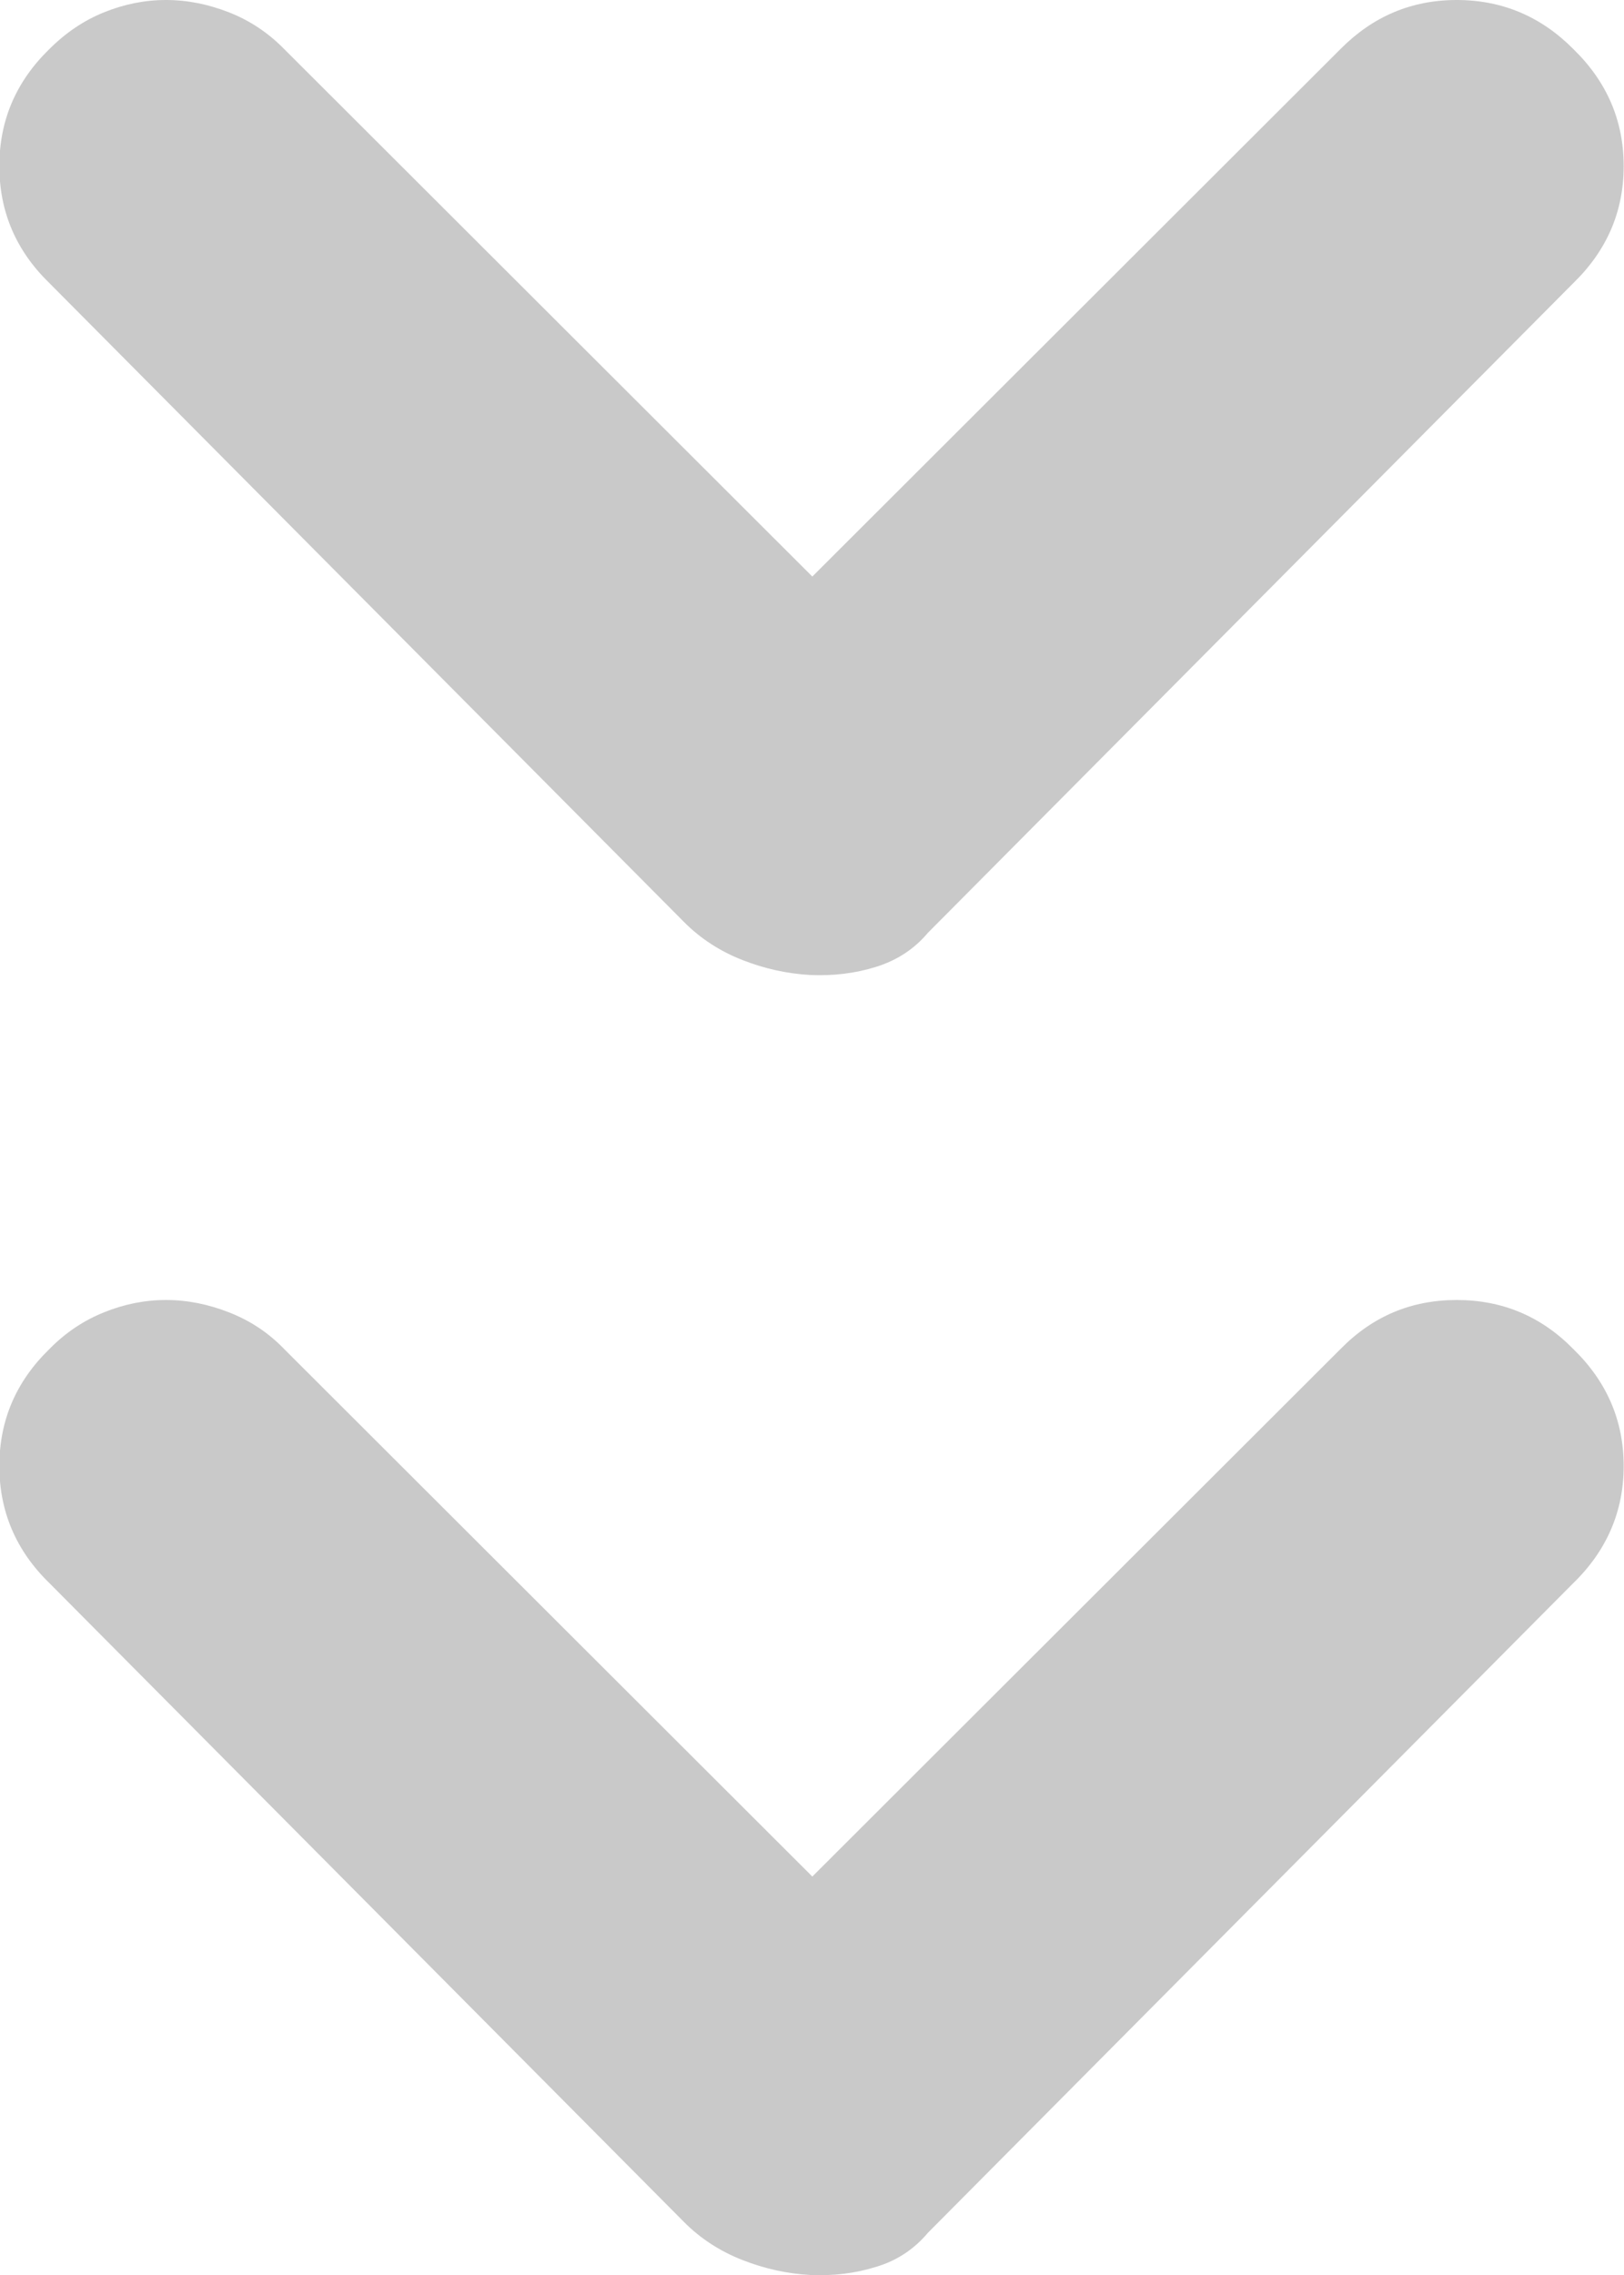 <svg 
 xmlns="http://www.w3.org/2000/svg"
 xmlns:xlink="http://www.w3.org/1999/xlink"
 width="5px" height="7px">
<path fill-rule="evenodd"  fill="rgb(201, 201, 201)"
 d="M2.857,2.870 C2.814,2.921 2.761,2.955 2.697,2.975 C2.633,2.995 2.566,3.003 2.495,3.000 C2.424,2.996 2.355,2.981 2.286,2.954 C2.217,2.927 2.157,2.888 2.107,2.838 L0.152,0.871 C0.049,0.771 -0.002,0.651 -0.002,0.511 C-0.002,0.371 0.049,0.251 0.152,0.151 C0.202,0.101 0.258,0.063 0.320,0.038 C0.382,0.013 0.445,0.000 0.511,0.000 C0.577,0.000 0.641,0.013 0.705,0.038 C0.769,0.063 0.826,0.101 0.875,0.151 L2.501,1.774 L4.127,0.151 C4.226,0.051 4.345,0.000 4.485,0.000 C4.625,0.000 4.745,0.051 4.844,0.151 C4.947,0.251 4.999,0.371 4.999,0.511 C4.999,0.651 4.947,0.771 4.844,0.871 L2.857,2.870 ZM0.320,4.038 C0.382,4.013 0.445,4.000 0.511,4.000 C0.577,4.000 0.641,4.013 0.705,4.038 C0.769,4.063 0.826,4.100 0.875,4.151 L2.501,5.774 L4.127,4.151 C4.226,4.050 4.345,4.000 4.485,4.000 C4.625,4.000 4.745,4.050 4.844,4.151 C4.947,4.251 4.999,4.371 4.999,4.511 C4.999,4.650 4.947,4.771 4.844,4.871 L2.857,6.870 C2.814,6.921 2.761,6.956 2.697,6.975 C2.633,6.995 2.566,7.003 2.495,7.000 C2.424,6.996 2.355,6.981 2.286,6.954 C2.217,6.927 2.157,6.888 2.107,6.838 L0.152,4.871 C0.049,4.771 -0.002,4.650 -0.002,4.511 C-0.002,4.371 0.049,4.251 0.152,4.151 C0.202,4.100 0.258,4.063 0.320,4.038 Z"/>
</svg>
